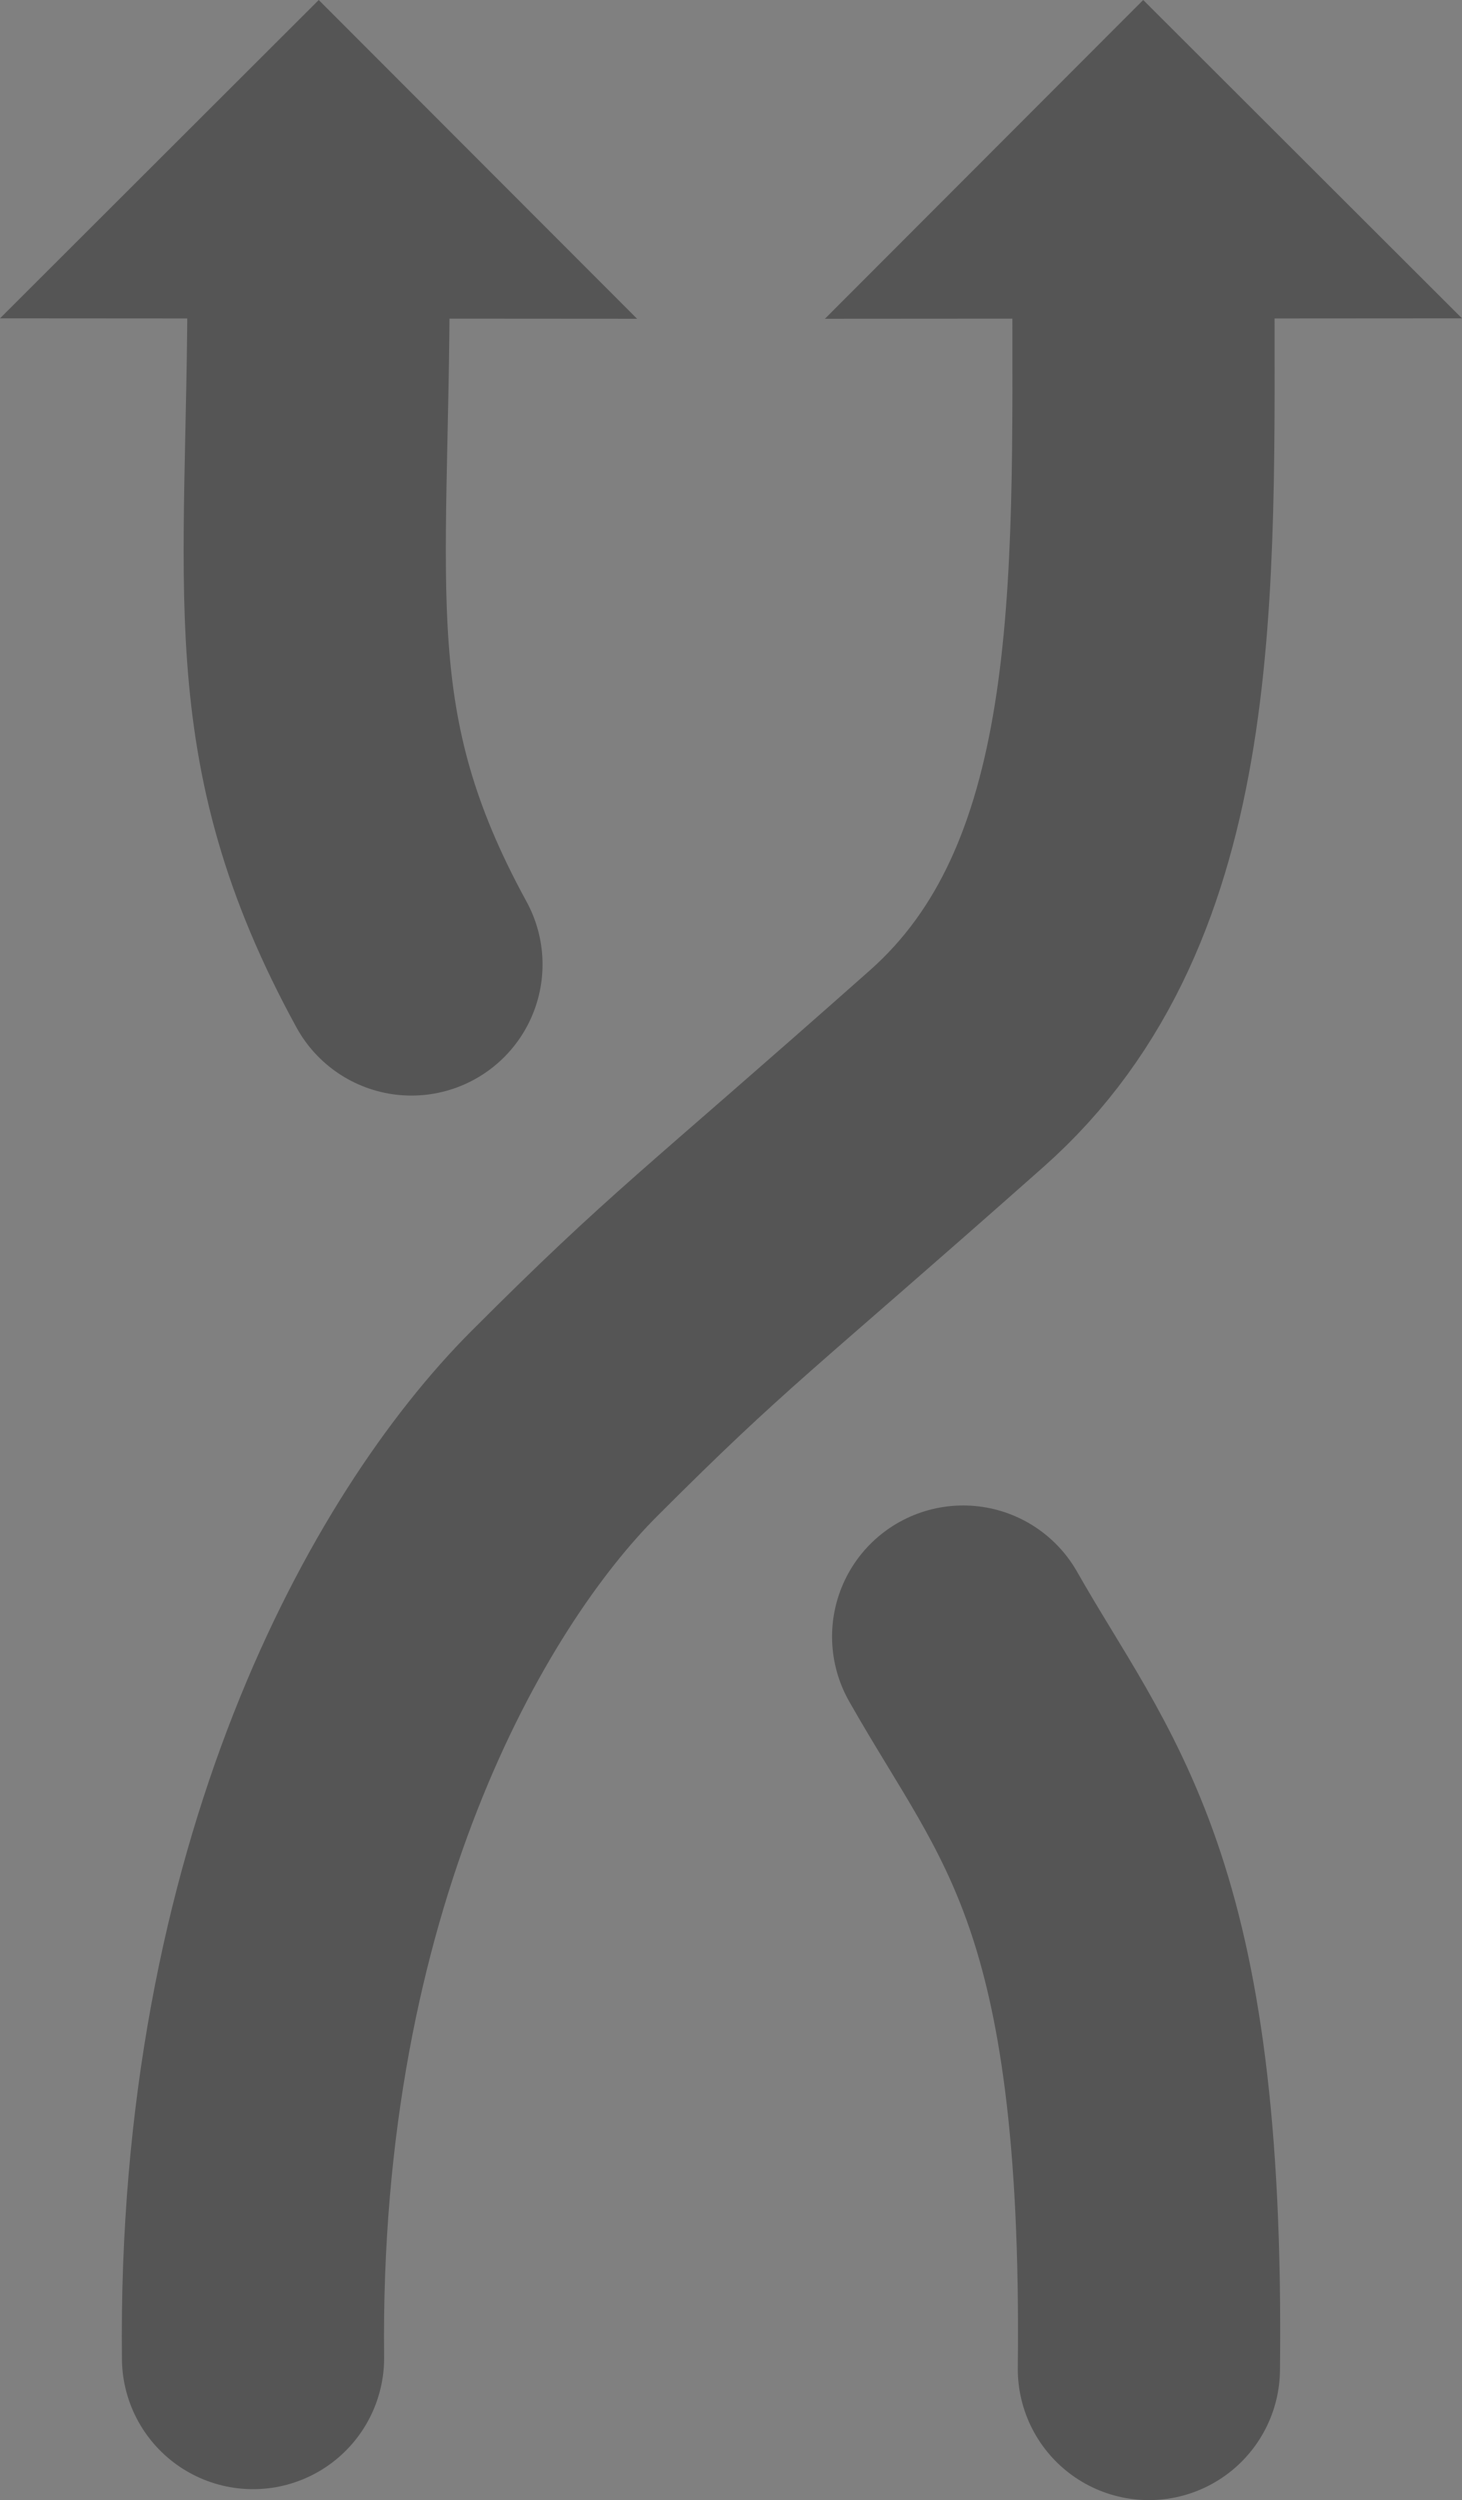 <svg id="Calque_1" data-name="Calque 1" xmlns="http://www.w3.org/2000/svg" viewBox="0 0 267.64 457.47">
  <rect x="0" y="0" width="267.64" height="457.47" fill="#808080" stroke="none"/>
  <defs>
    <style>
      .cls-1, .cls-2 {
        fill: #fff;
      }

      .cls-1, .cls-3 {
        stroke: #555555;
        stroke-linecap: round;
        stroke-linejoin: round;
        stroke-width: 48px;
      }

      .cls-3 {
        fill: none;
      }

      .cls-4 {
        fill: #555555;
      }
    </style>
  </defs>
  <g>
    <path class="cls-1" d="M328,462c1-87.92-17-104-34-134" transform="translate(-117.68 -28.53)"/>
    <g>
      <path class="cls-2" d="M176,79c0,57.77-6,84,17,126" transform="translate(-117.68 -28.53)"/>
      <g>
        <path class="cls-3" d="M176,79c0,57.77-6,84,17,126" transform="translate(-117.68 -28.53)"/>
        <polygon class="cls-4" points="116.63 58.33 0 58.25 58.35 0 116.63 58.33"/>
      </g>
    </g>
  </g>
  <g>
    <path class="cls-3" d="M327,79c0,57.77,2.08,113-34.21,145.09C250,262,246,264,221,289s-58,83.08-57,171" transform="translate(-117.68 -28.53)"/>
    <polygon class="cls-4" points="267.64 58.25 151.01 58.33 209.28 0 267.64 58.25"/>
  </g>
</svg>
